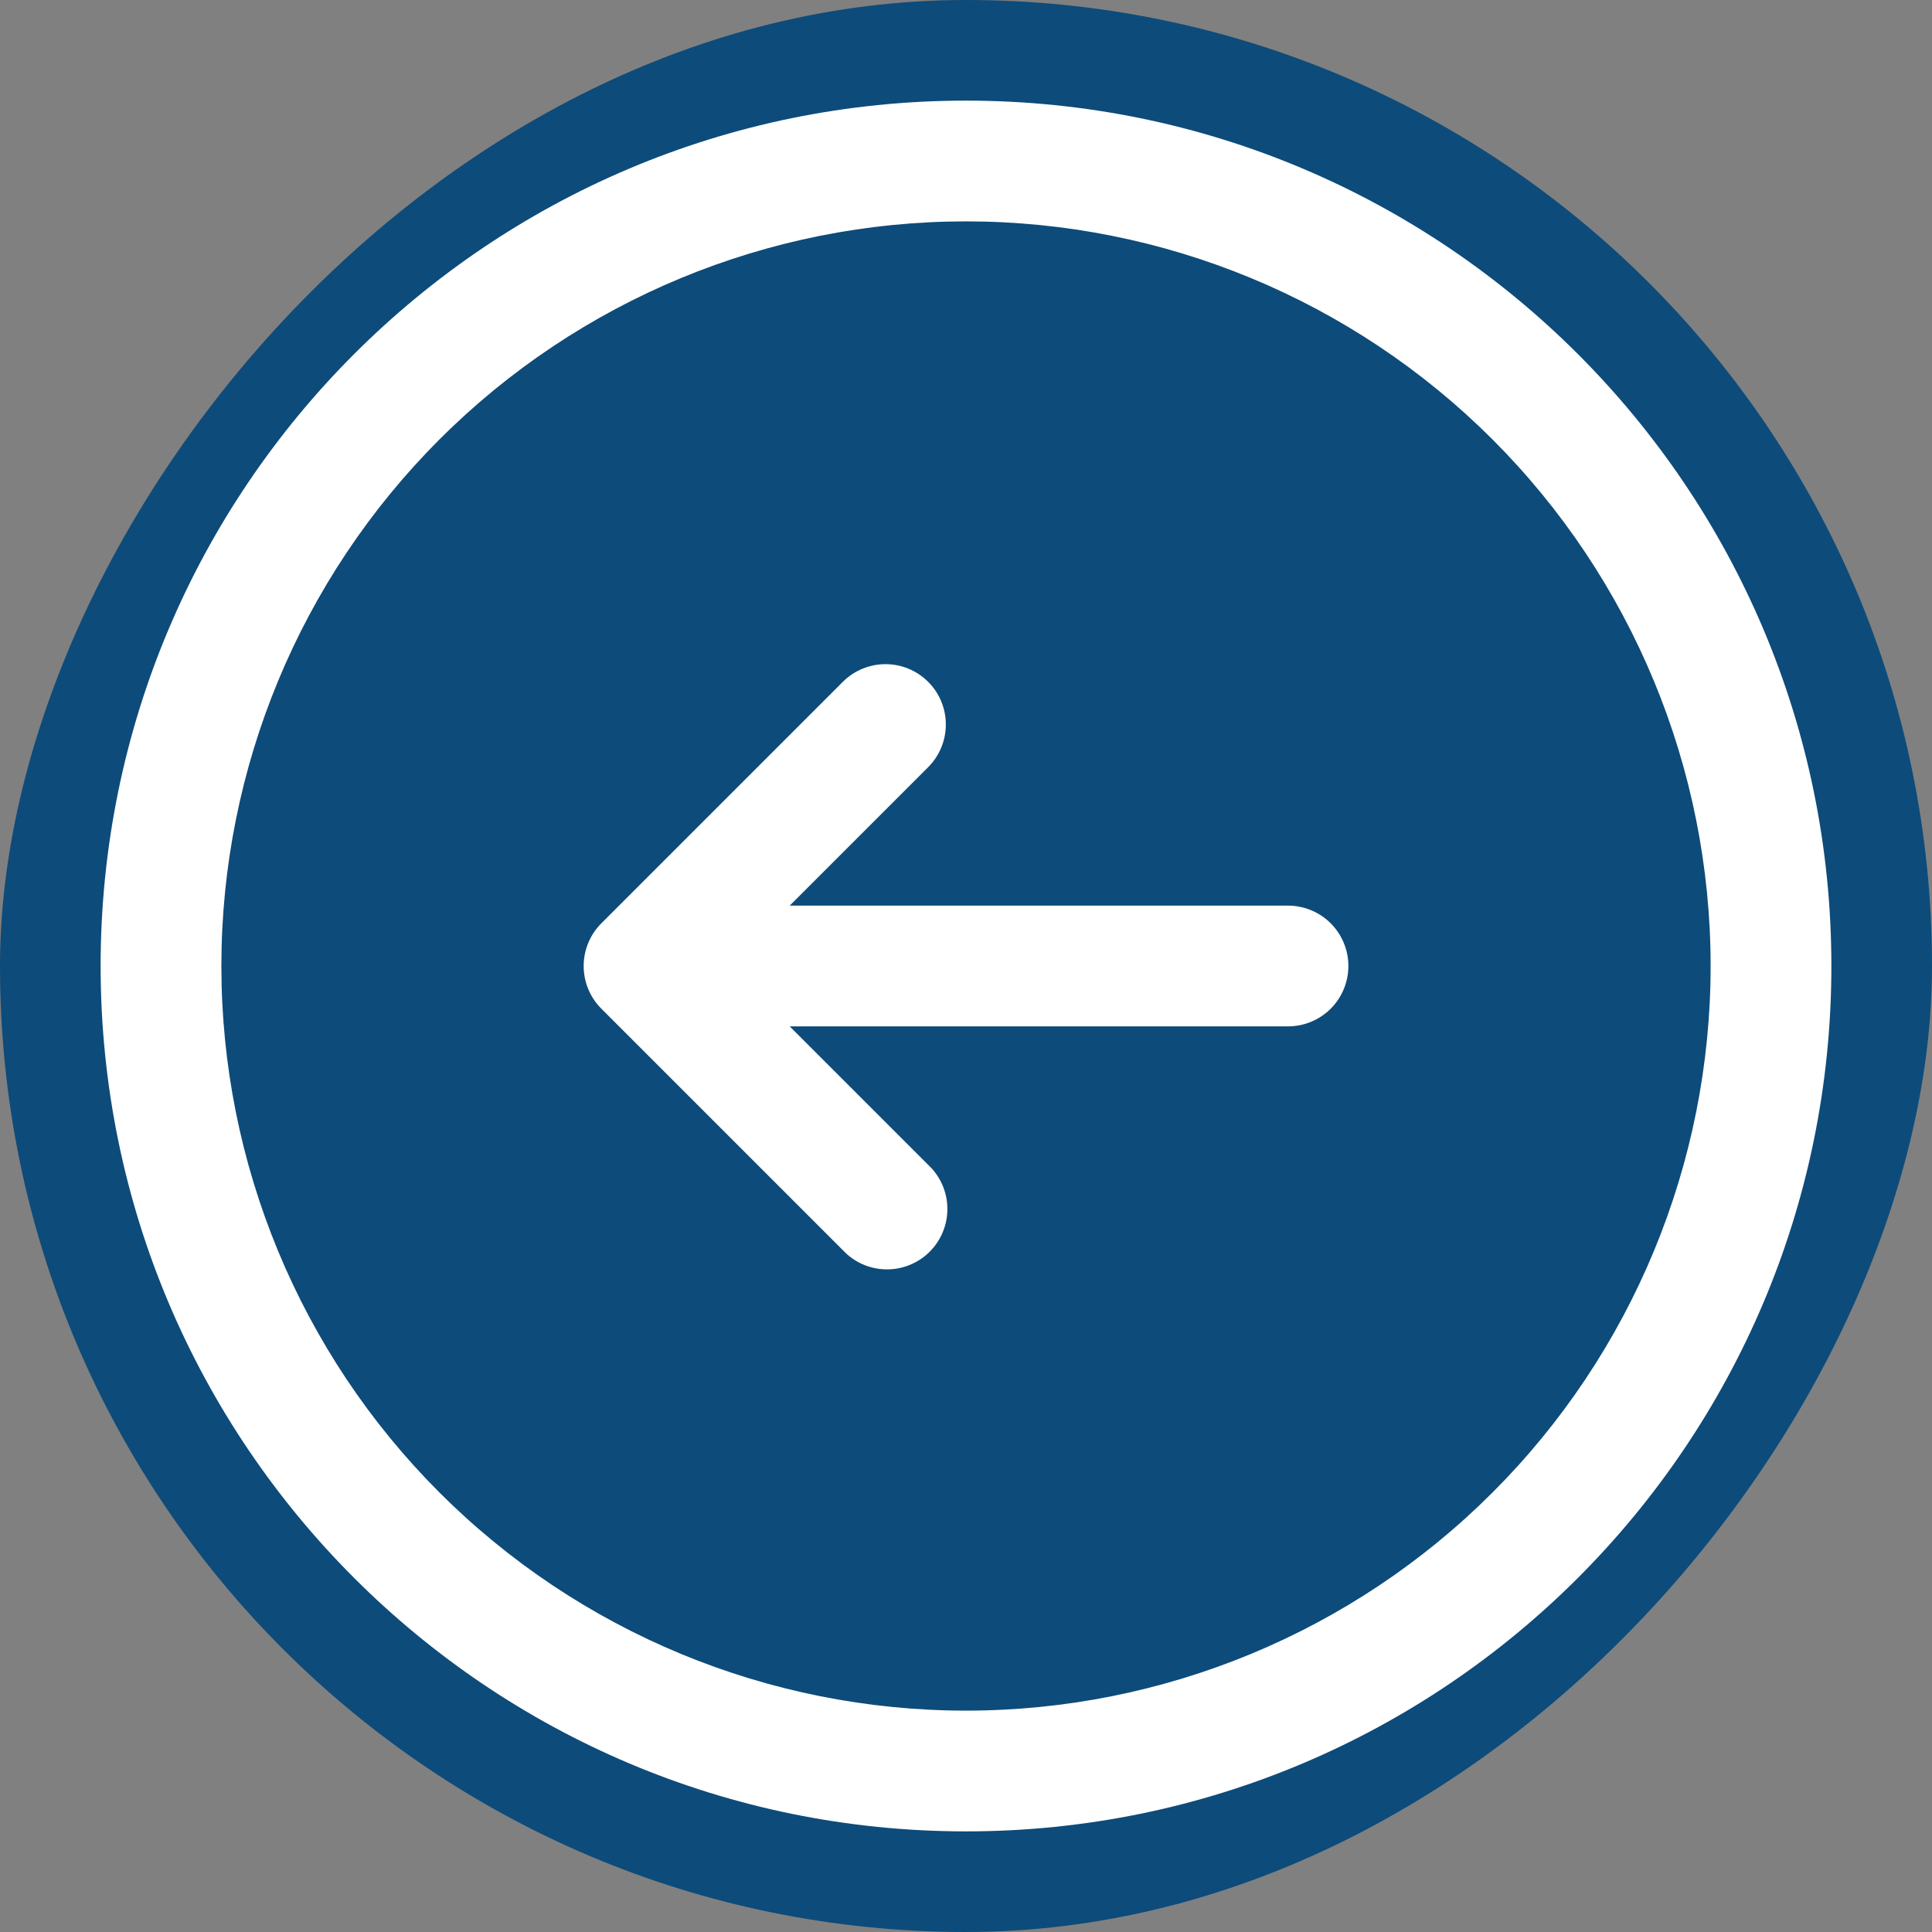 <svg width="48" height="48" viewBox="0 0 48 48" fill="none" xmlns="http://www.w3.org/2000/svg">
<rect x="0" y="0" width="48" height="48" fill="#808080" stroke="none"/>
<rect width="48" height="48" rx="24" transform="matrix(-1 0 0 1 48 0)" fill="#0D4B7A"/>
<path fill-rule="evenodd" clip-rule="evenodd" d="M24 5.5C28.907 5.5 33.612 7.449 37.081 10.918C40.551 14.388 42.5 19.093 42.5 24C42.5 28.907 40.551 33.612 37.081 37.081C33.612 40.551 28.907 42.5 24 42.5C19.093 42.5 14.388 40.551 10.918 37.081C7.449 33.612 5.5 28.907 5.5 24C5.5 19.093 7.449 14.388 10.918 10.918C14.388 7.449 19.093 5.5 24 5.5ZM45.5 24C45.5 12.126 35.874 2.5 24 2.5C12.126 2.5 2.5 12.126 2.5 24C2.5 35.874 12.126 45.5 24 45.5C35.874 45.5 45.5 35.874 45.5 24ZM23.06 16.94C22.779 16.659 22.398 16.501 22 16.501C21.602 16.501 21.221 16.659 20.94 16.94L14.94 22.94C14.659 23.221 14.501 23.602 14.501 24C14.501 24.398 14.659 24.779 14.94 25.06L20.94 31.06C21.077 31.207 21.243 31.326 21.427 31.408C21.611 31.489 21.809 31.534 22.011 31.537C22.212 31.541 22.412 31.504 22.599 31.428C22.786 31.353 22.956 31.241 23.098 31.098C23.241 30.956 23.353 30.786 23.428 30.599C23.504 30.412 23.541 30.212 23.537 30.011C23.534 29.809 23.489 29.611 23.408 29.427C23.326 29.243 23.207 29.077 23.06 28.94L19.62 25.5H32C32.398 25.5 32.779 25.342 33.061 25.061C33.342 24.779 33.5 24.398 33.5 24C33.5 23.602 33.342 23.221 33.061 22.939C32.779 22.658 32.398 22.5 32 22.5H19.62L23.06 19.06C23.341 18.779 23.499 18.398 23.499 18C23.499 17.602 23.341 17.221 23.06 16.94Z" fill="white"/>
</svg>
